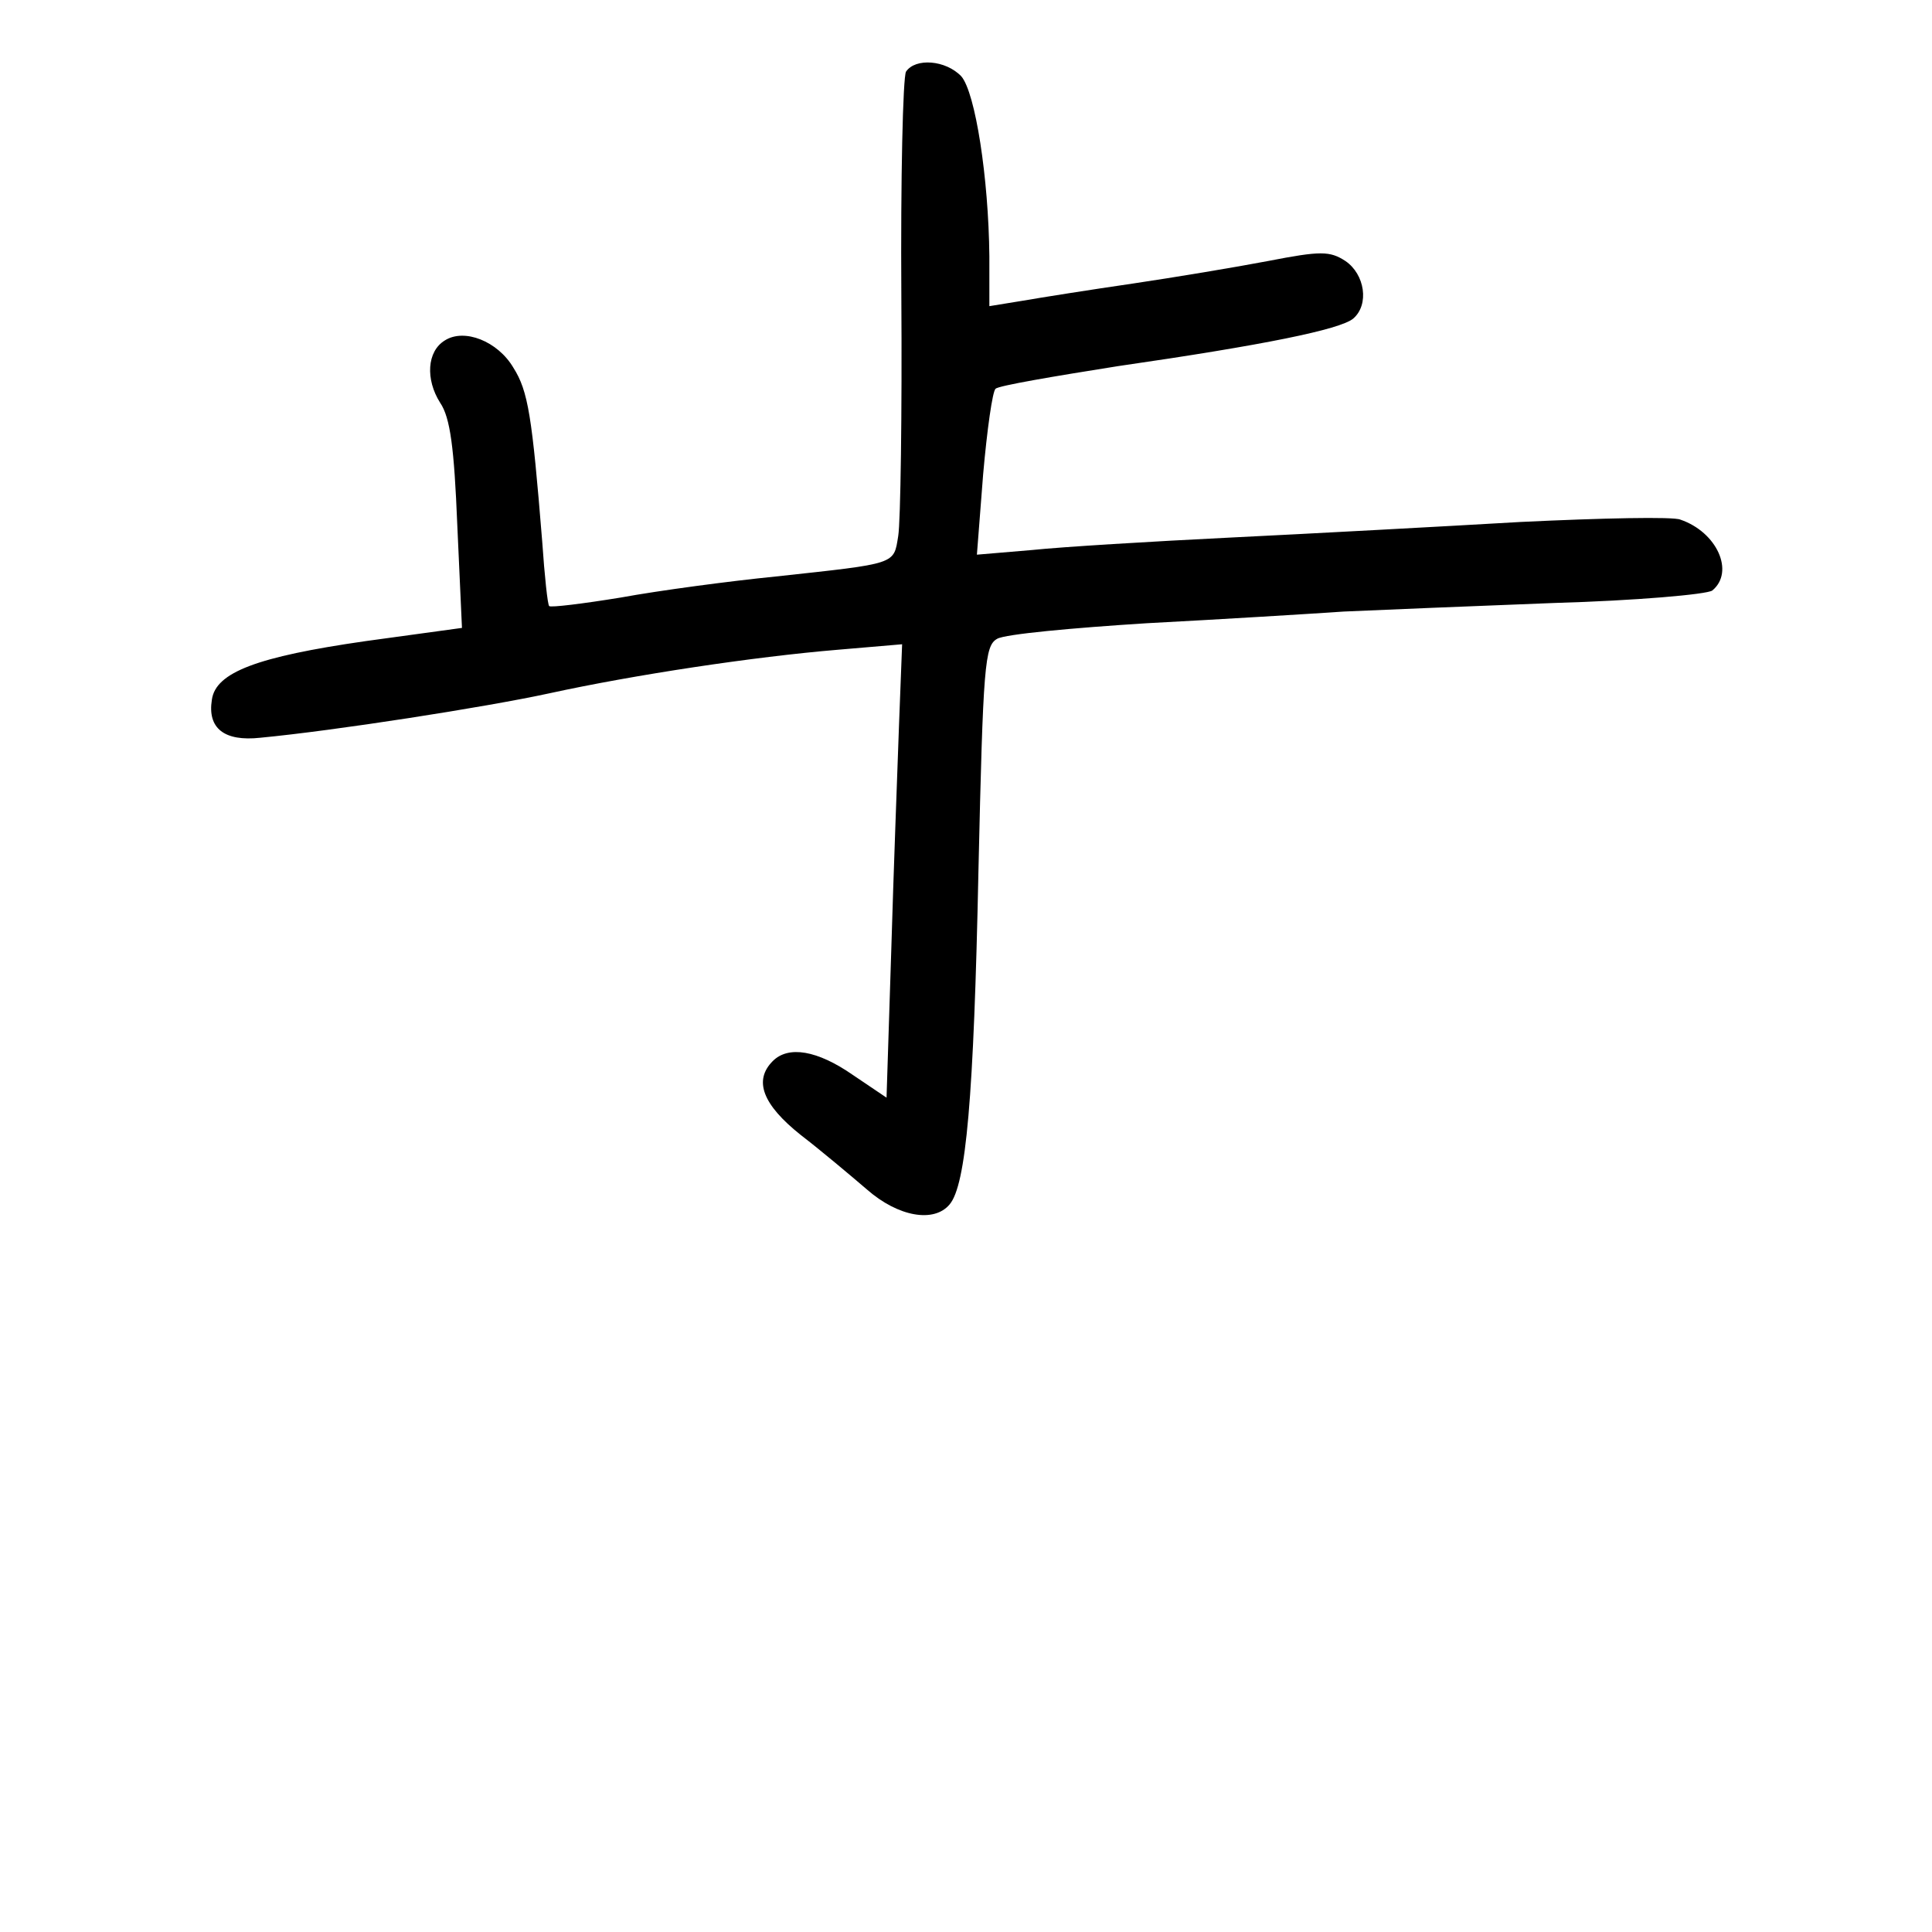 <?xml version="1.0" standalone="no"?>
<!DOCTYPE svg PUBLIC "-//W3C//DTD SVG 20010904//EN"
 "http://www.w3.org/TR/2001/REC-SVG-20010904/DTD/svg10.dtd">
<svg version="1.0" xmlns="http://www.w3.org/2000/svg"
 width="248pt" height="248pt" viewBox="0 0 248 248"
 preserveAspectRatio="xMidYMid meet">
<g transform="translate(0,248) scale(0.1,-0.1)"
fill="#000000" stroke="none">
<path d="M1163 2388 c-4 -7 -7 -137 -6 -288 1 -151 -1 -290 -4 -308 -6 -37 -1
-35 -157 -52 -60 -6 -150 -18 -199 -27 -49 -8 -90 -13 -92 -11 -2 1 -6 39 -9
83 -13 161 -18 193 -37 223 -20 34 -63 51 -88 35 -23 -14 -25 -50 -6 -80 13
-19 18 -58 22 -157 l6 -132 -124 -17 c-139 -20 -192 -40 -197 -75 -6 -37 16
-54 62 -49 95 9 288 39 371 57 110 24 263 47 371 56 l82 7 -4 -104 c-2 -57 -7
-188 -10 -291 l-6 -187 -43 29 c-46 32 -83 38 -103 18 -25 -25 -13 -56 36 -95
26 -20 64 -52 85 -70 40 -35 86 -43 106 -19 21 25 31 135 37 429 6 264 8 288
24 297 10 6 97 14 192 20 95 5 209 12 253 15 44 2 166 7 270 11 105 3 196 11
203 16 29 24 6 75 -41 91 -9 4 -101 2 -205 -3 -103 -6 -270 -15 -372 -20 -102
-5 -217 -12 -255 -16 l-71 -6 8 103 c5 57 12 107 16 110 4 4 75 16 157 29 187
27 285 47 302 61 21 18 15 57 -10 74 -20 13 -32 13 -99 0 -42 -8 -120 -21
-174 -29 -55 -8 -118 -18 -141 -22 l-43 -7 0 64 c-1 101 -18 210 -36 231 -20
21 -59 24 -71 6z"/>
</g>
</svg>
